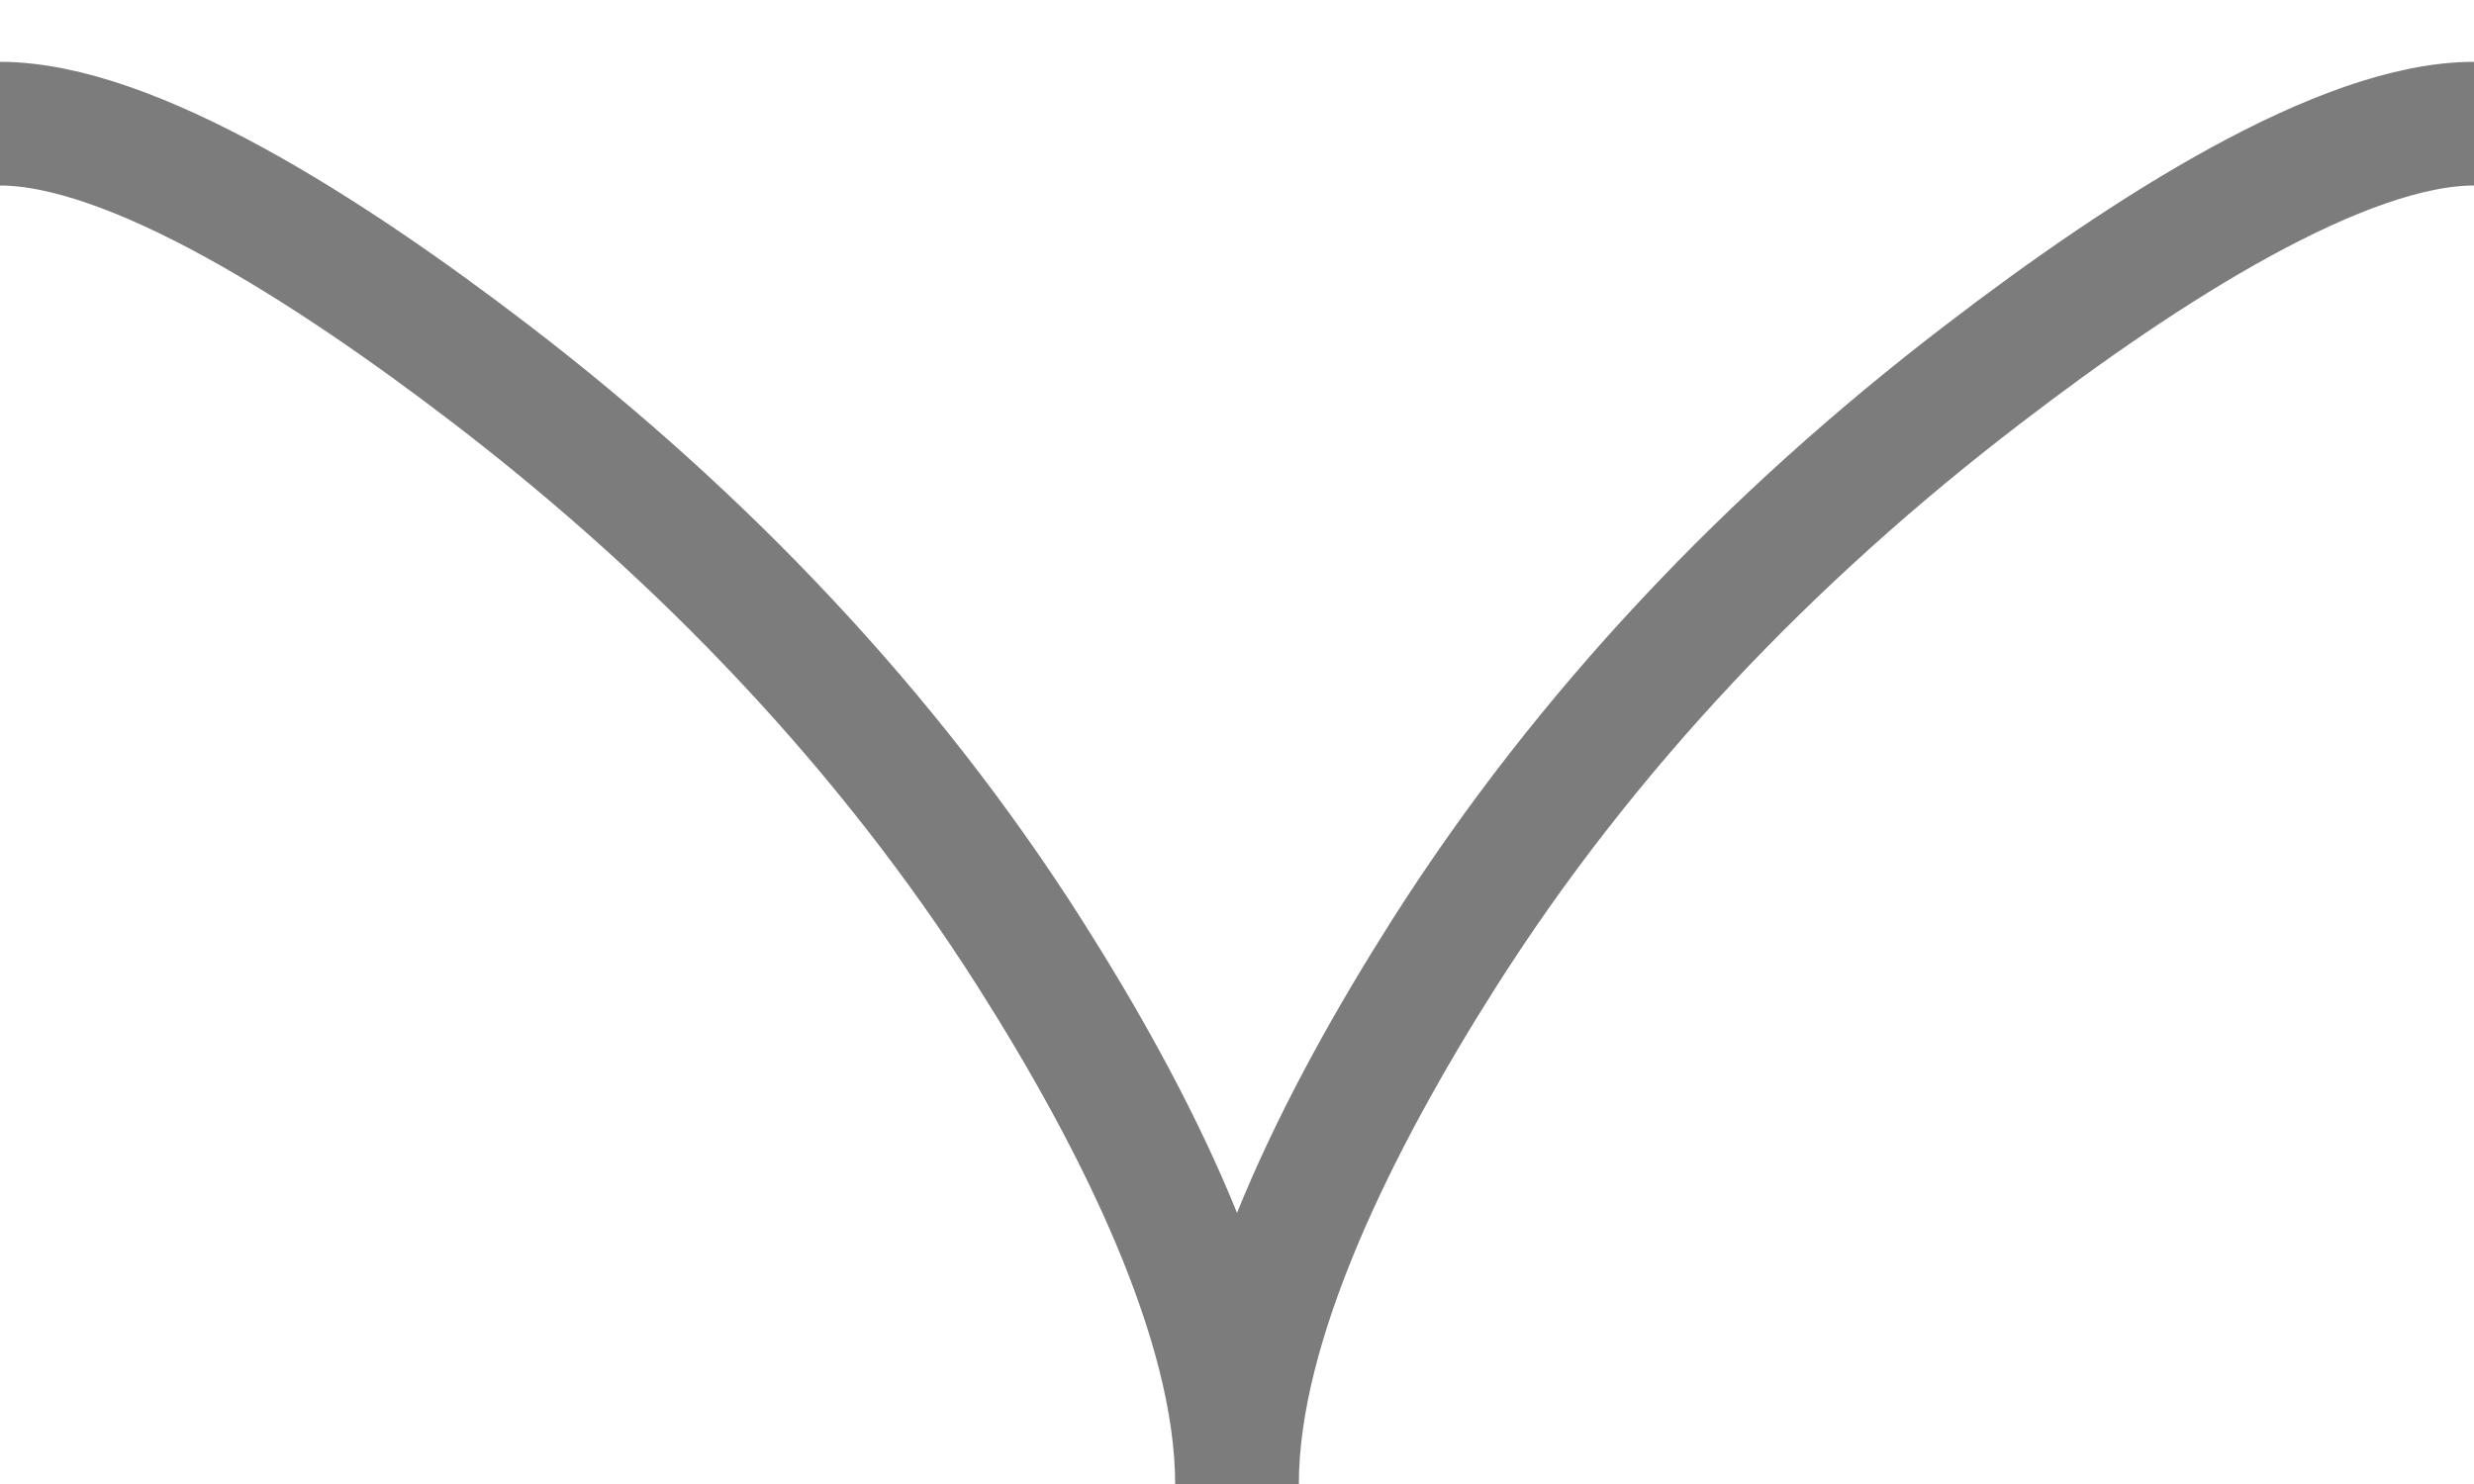<svg width="20" height="12" viewBox="0 0 20 12" fill="none" xmlns="http://www.w3.org/2000/svg">
<path d="M20 1C18.941 1 17.357 2.008 16.029 3.028C14.314 4.34 12.819 5.907 11.677 7.705C10.821 9.052 10 10.685 10 12C10 10.685 9.179 9.051 8.323 7.705C7.18 5.907 5.684 4.34 3.973 3.028C2.643 2.008 1.057 1 0 1" stroke="#7C7C7C"/>
</svg>
